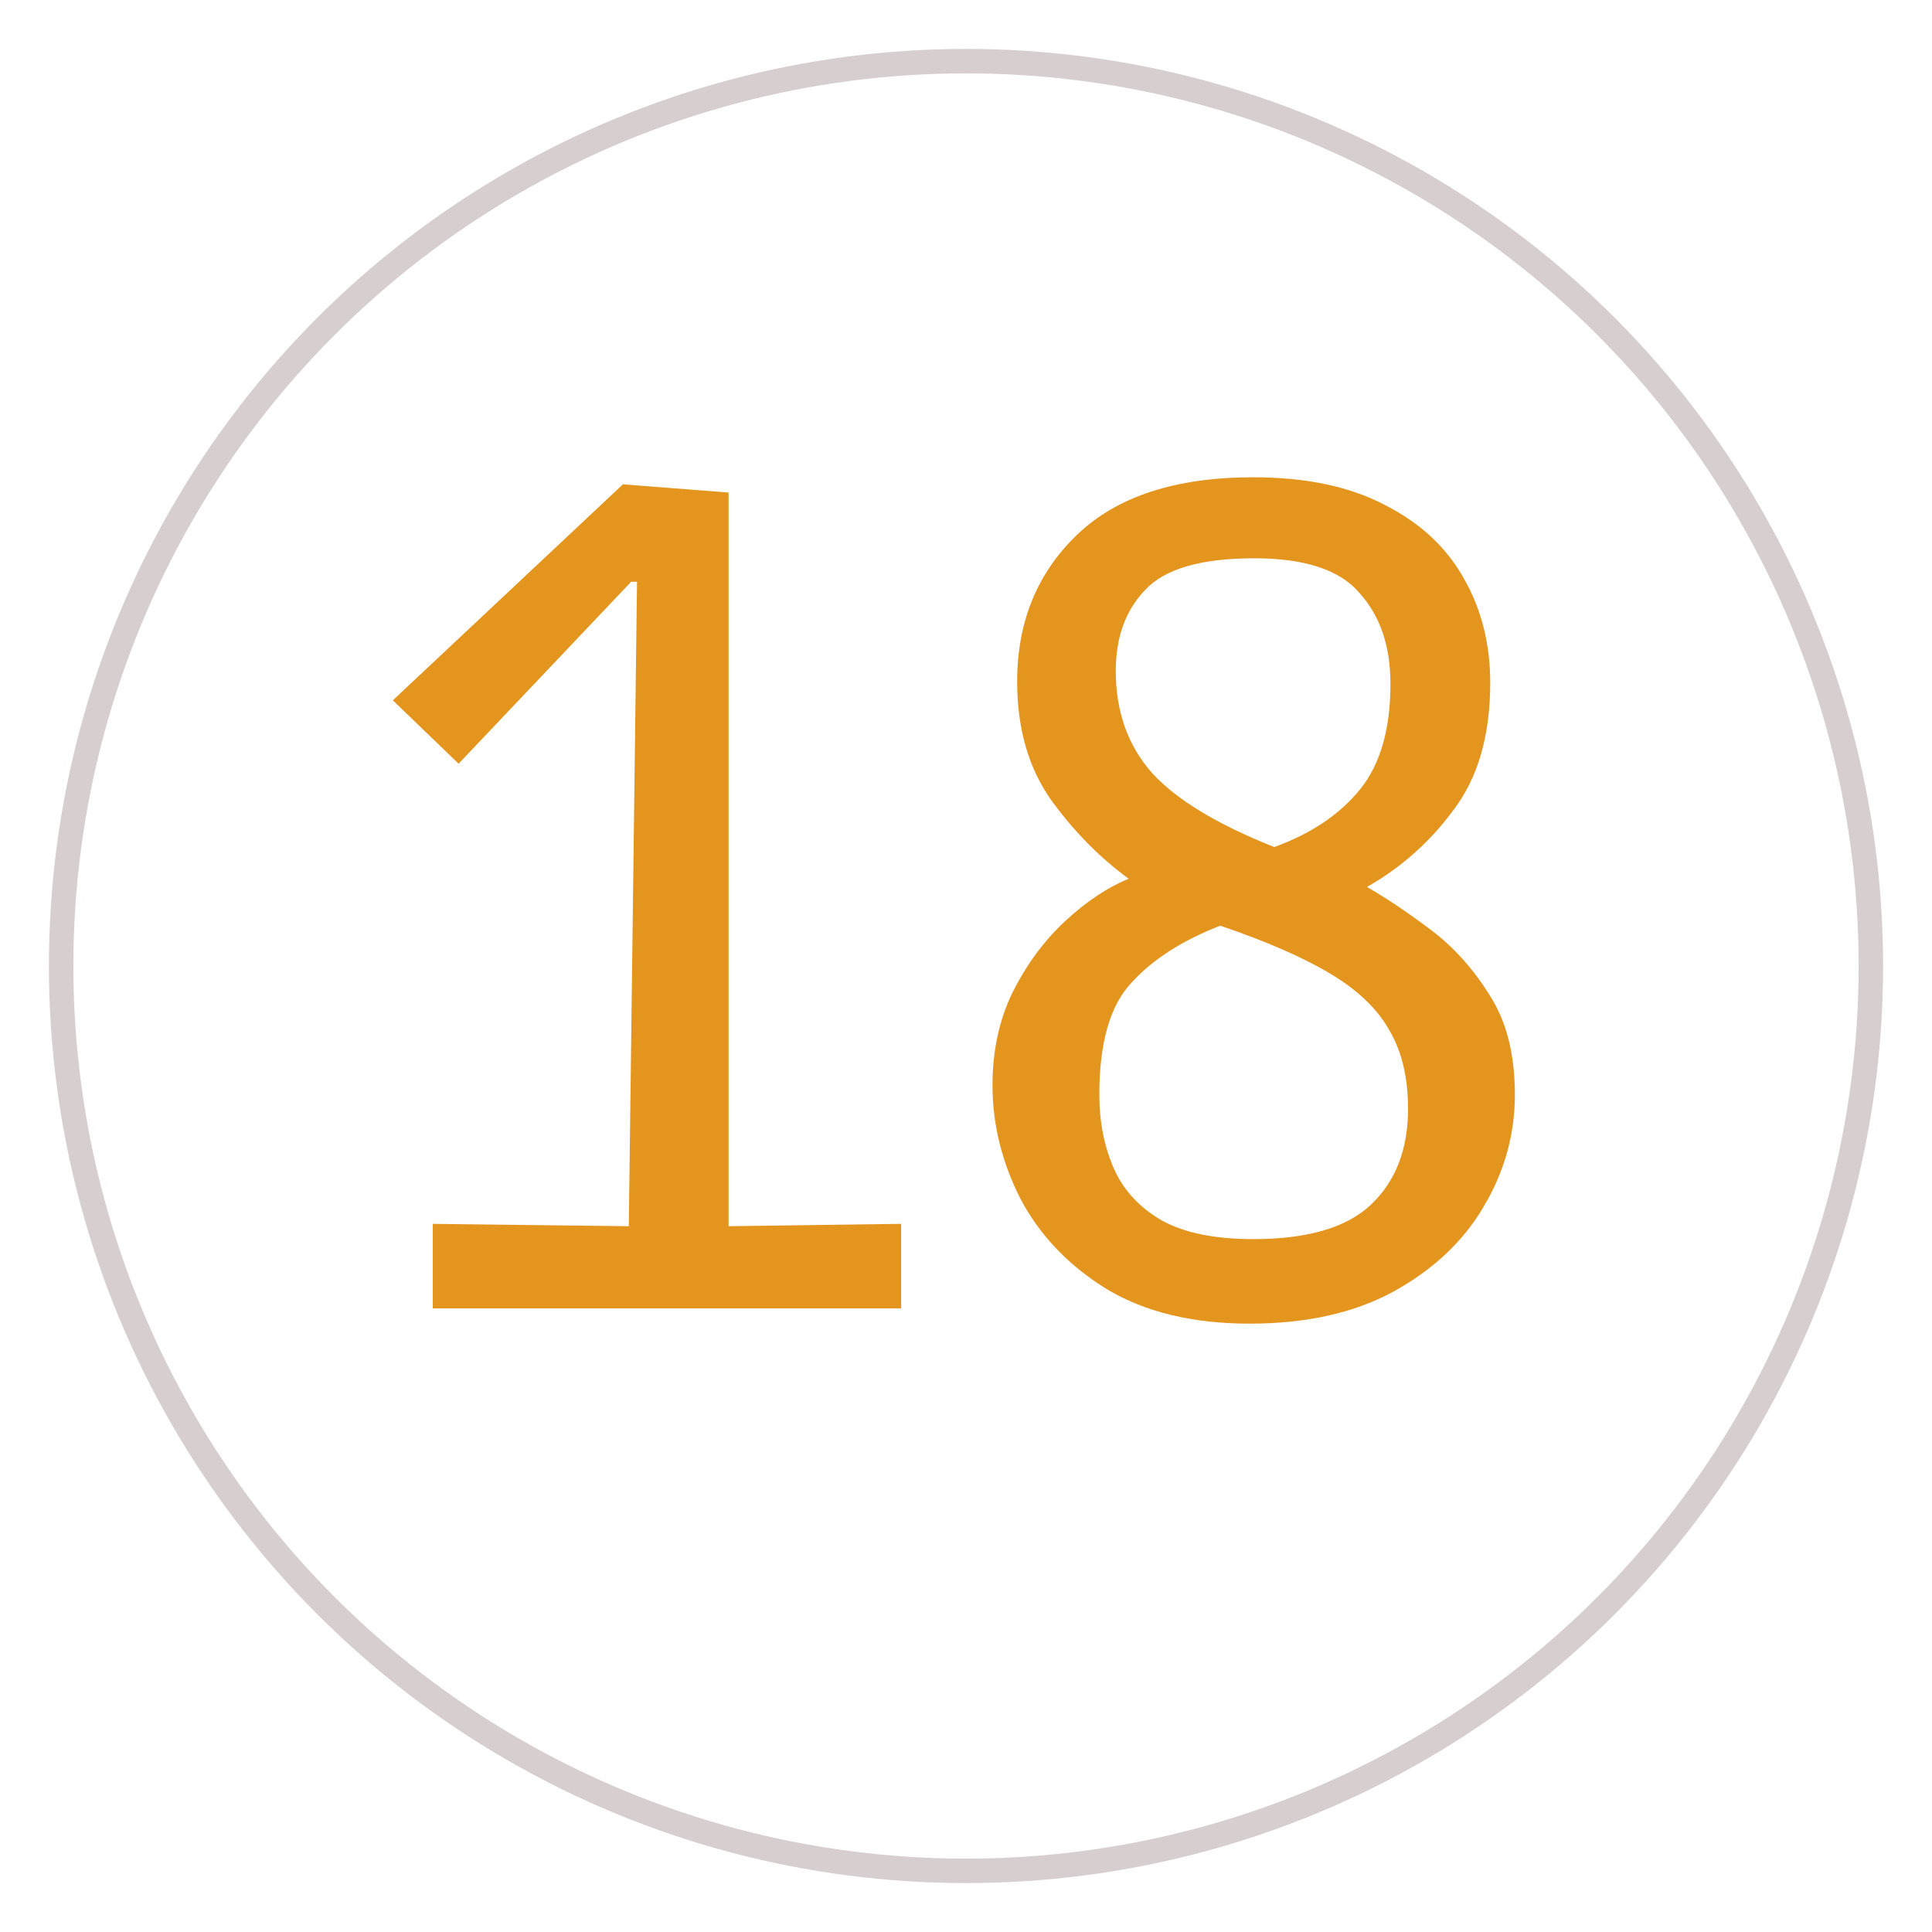 <svg width="158" height="158" viewBox="0 0 158 158" fill="none" xmlns="http://www.w3.org/2000/svg">
<g filter="url(#filter0_d)">
<circle cx="79" cy="75" r="74" fill="white" stroke="#D7CFCF" stroke-width="2"/>
<path d="M35.392 103V96.088L51.424 96.28L52.096 43.576H51.616L37.504 58.456L32.128 53.272L50.944 35.608L59.584 36.28V96.28L73.696 96.088V103H35.392ZM102.192 104.248C97.584 104.248 93.712 103.32 90.576 101.464C87.44 99.544 85.072 97.08 83.472 94.072C81.936 91.064 81.168 87.96 81.168 84.76C81.168 81.944 81.712 79.416 82.8 77.176C83.952 74.872 85.392 72.92 87.12 71.32C88.848 69.72 90.576 68.568 92.304 67.864C89.936 66.136 87.824 63.992 85.968 61.432C84.112 58.808 83.184 55.576 83.184 51.736C83.184 46.872 84.816 42.872 88.08 39.736C91.344 36.6 96.144 35.032 102.48 35.032C106.832 35.032 110.448 35.8 113.328 37.336C116.208 38.808 118.352 40.824 119.76 43.384C121.168 45.88 121.872 48.696 121.872 51.832C121.872 56.12 120.88 59.576 118.896 62.2C116.976 64.824 114.608 66.936 111.792 68.536C113.456 69.496 115.216 70.68 117.072 72.088C118.928 73.496 120.528 75.288 121.872 77.464C123.216 79.576 123.888 82.264 123.888 85.528C123.888 88.792 123.024 91.864 121.296 94.744C119.632 97.56 117.168 99.864 113.904 101.656C110.704 103.384 106.8 104.248 102.192 104.248ZM104.208 65.272C107.216 64.184 109.552 62.616 111.216 60.568C112.88 58.52 113.712 55.64 113.712 51.928C113.712 48.856 112.88 46.392 111.216 44.536C109.616 42.616 106.736 41.656 102.576 41.656C98.224 41.656 95.248 42.52 93.648 44.248C92.048 45.912 91.248 48.12 91.248 50.872C91.248 54.2 92.24 56.984 94.224 59.224C96.208 61.4 99.536 63.416 104.208 65.272ZM102.48 97.336C106.896 97.336 110.096 96.408 112.08 94.552C114.128 92.632 115.152 90.008 115.152 86.68C115.152 84.12 114.64 81.976 113.616 80.248C112.656 78.52 111.056 76.984 108.816 75.64C106.576 74.296 103.568 72.984 99.792 71.704C96.656 72.92 94.224 74.488 92.496 76.408C90.768 78.264 89.904 81.304 89.904 85.528C89.904 87.704 90.288 89.688 91.056 91.48C91.824 93.272 93.136 94.712 94.992 95.8C96.848 96.824 99.344 97.336 102.48 97.336Z" fill="#E4951E"/>
</g>
<defs>
<filter id="filter0_d" x="0" y="0" width="158" height="158" filterUnits="userSpaceOnUse" color-interpolation-filters="sRGB">
<feFlood flood-opacity="0" result="BackgroundImageFix"/>
<feColorMatrix in="SourceAlpha" type="matrix" values="0 0 0 0 0 0 0 0 0 0 0 0 0 0 0 0 0 0 127 0"/>
<feOffset dy="4"/>
<feGaussianBlur stdDeviation="2"/>
<feColorMatrix type="matrix" values="0 0 0 0 0 0 0 0 0 0 0 0 0 0 0 0 0 0 0.25 0"/>
<feBlend mode="normal" in2="BackgroundImageFix" result="effect1_dropShadow"/>
<feBlend mode="normal" in="SourceGraphic" in2="effect1_dropShadow" result="shape"/>
</filter>
</defs>
</svg>
